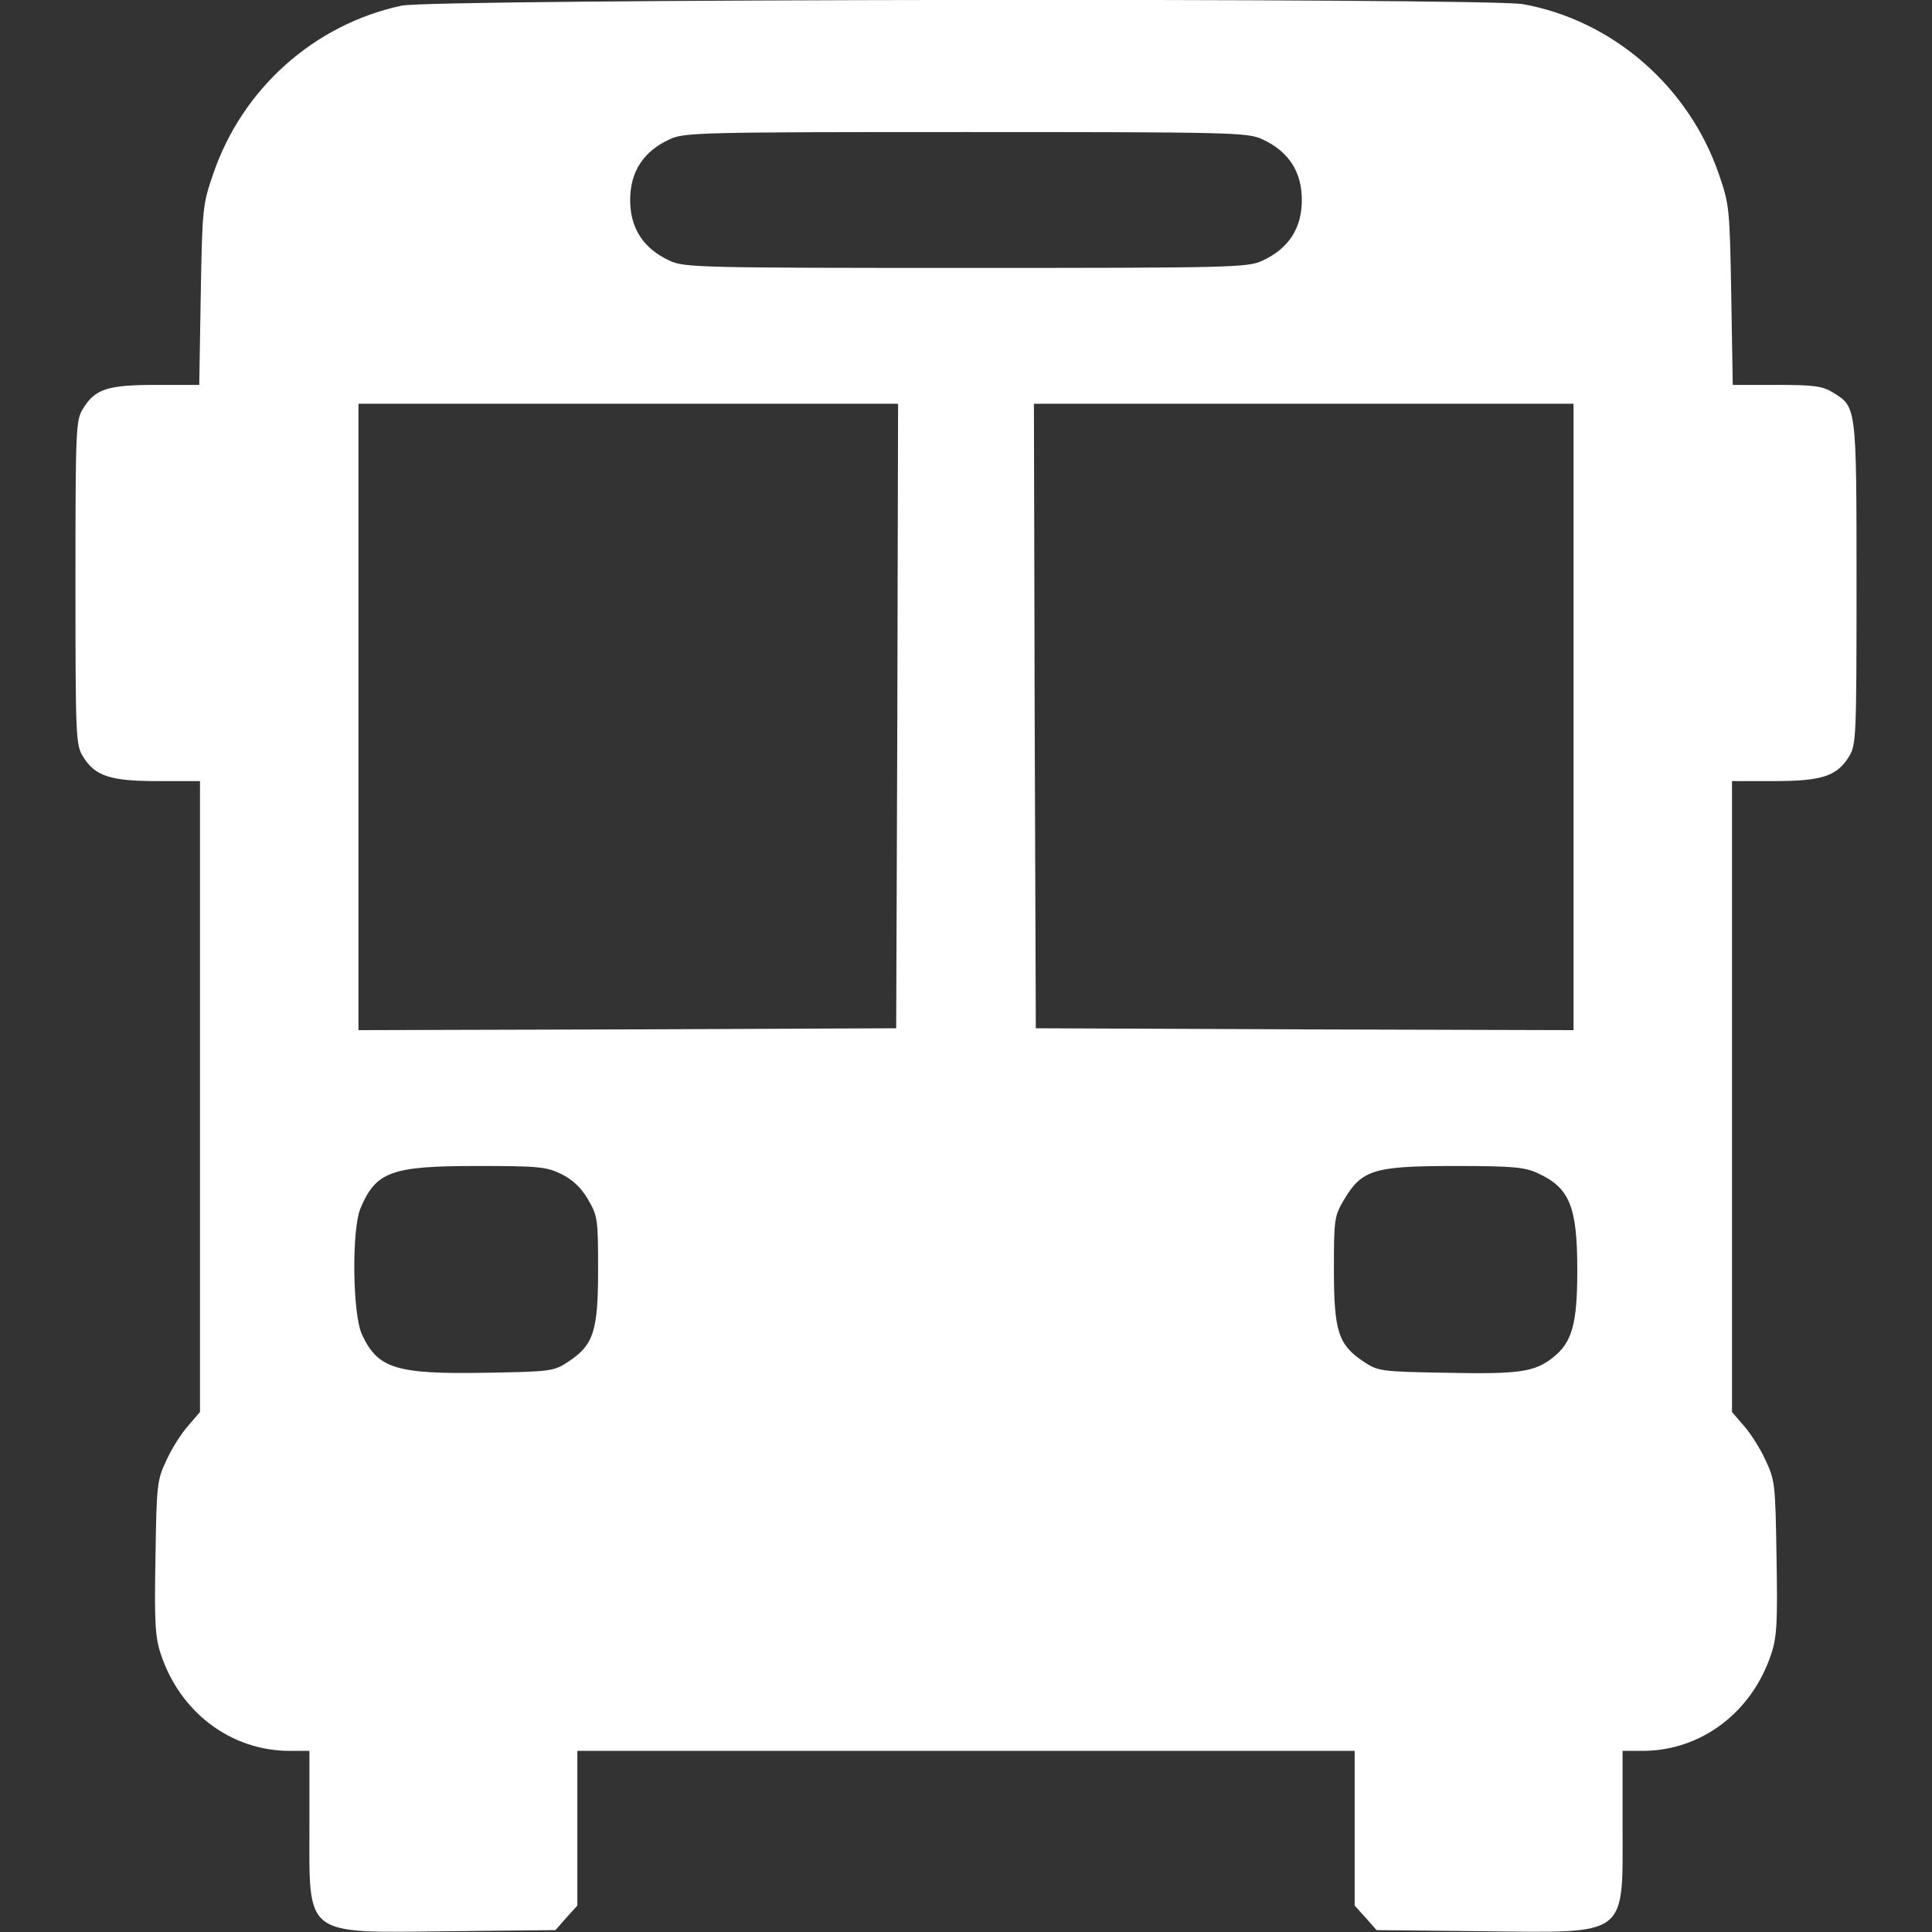 <?xml version="1.0" standalone="no"?>
<!DOCTYPE svg PUBLIC "-//W3C//DTD SVG 20010904//EN"
 "http://www.w3.org/TR/2001/REC-SVG-20010904/DTD/svg10.dtd">
<svg version="1.0" xmlns="http://www.w3.org/2000/svg"
 width="512pt" height="512pt" viewBox="0 0 512 512"
 preserveAspectRatio="xMidYMid meet">

<rect x="0" y="0" width="512" height="512" fill="#333333" stroke="none"/>

<g transform="translate(0,512) scale(0.1,-0.1)"
fill="#ffffff" stroke="none">
<path d="M1064 5105 c-232 -50 -422 -220 -499 -446 -28 -81 -29 -91 -33 -321
l-4 -238 -114 0 c-130 0 -162 -11 -194 -63 -19 -30 -20 -53 -20 -461 0 -412 1
-430 20 -461 32 -52 72 -65 199 -65 l111 0 0 -836 0 -836 -31 -36 c-18 -20
-44 -61 -58 -92 -25 -53 -26 -64 -29 -258 -3 -171 -1 -210 14 -255 51 -155
186 -257 342 -257 l52 0 0 -195 c0 -301 -19 -287 371 -283 l281 3 29 33 29 32
0 205 0 205 1030 0 1030 0 0 -205 0 -205 29 -32 29 -33 281 -3 c390 -4 371
-18 371 283 l0 195 53 0 c155 0 290 102 341 257 15 45 17 84 14 255 -3 194 -4
205 -29 258 -14 31 -40 72 -58 92 l-31 36 0 836 0 836 111 0 c127 0 167 13
199 65 19 31 20 49 20 459 0 471 0 468 -63 506 -27 17 -51 20 -149 20 l-116 0
-4 238 c-4 230 -5 240 -33 321 -80 232 -281 407 -519 450 -95 17 -2892 14
-2972 -4z m2281 -354 c70 -32 105 -86 105 -161 0 -75 -35 -129 -105 -161 -38
-18 -82 -19 -785 -19 -703 0 -747 1 -785 19 -70 32 -105 86 -105 161 0 75 35
129 105 161 38 18 82 19 785 19 703 0 747 -1 785 -19z m-967 -1528 l-3 -828
-712 -3 -713 -2 0 830 0 830 715 0 715 0 -2 -827z m1792 -3 l0 -830 -712 2
-713 3 -3 828 -2 827 715 0 715 0 0 -830z m-2683 -1211 c30 -15 52 -35 71 -67
26 -45 27 -52 27 -187 0 -163 -12 -199 -78 -243 -39 -26 -45 -27 -221 -30
-237 -4 -285 11 -327 102 -25 55 -27 277 -4 333 41 98 81 113 309 113 162 0
184 -2 223 -21z m2588 2 c85 -39 105 -88 105 -258 0 -142 -14 -191 -65 -231
-48 -38 -90 -44 -281 -40 -176 3 -182 4 -221 30 -66 44 -78 80 -78 243 0 134
1 142 27 186 47 79 79 89 293 89 153 0 186 -3 220 -19z"/>
</g>
</svg>
